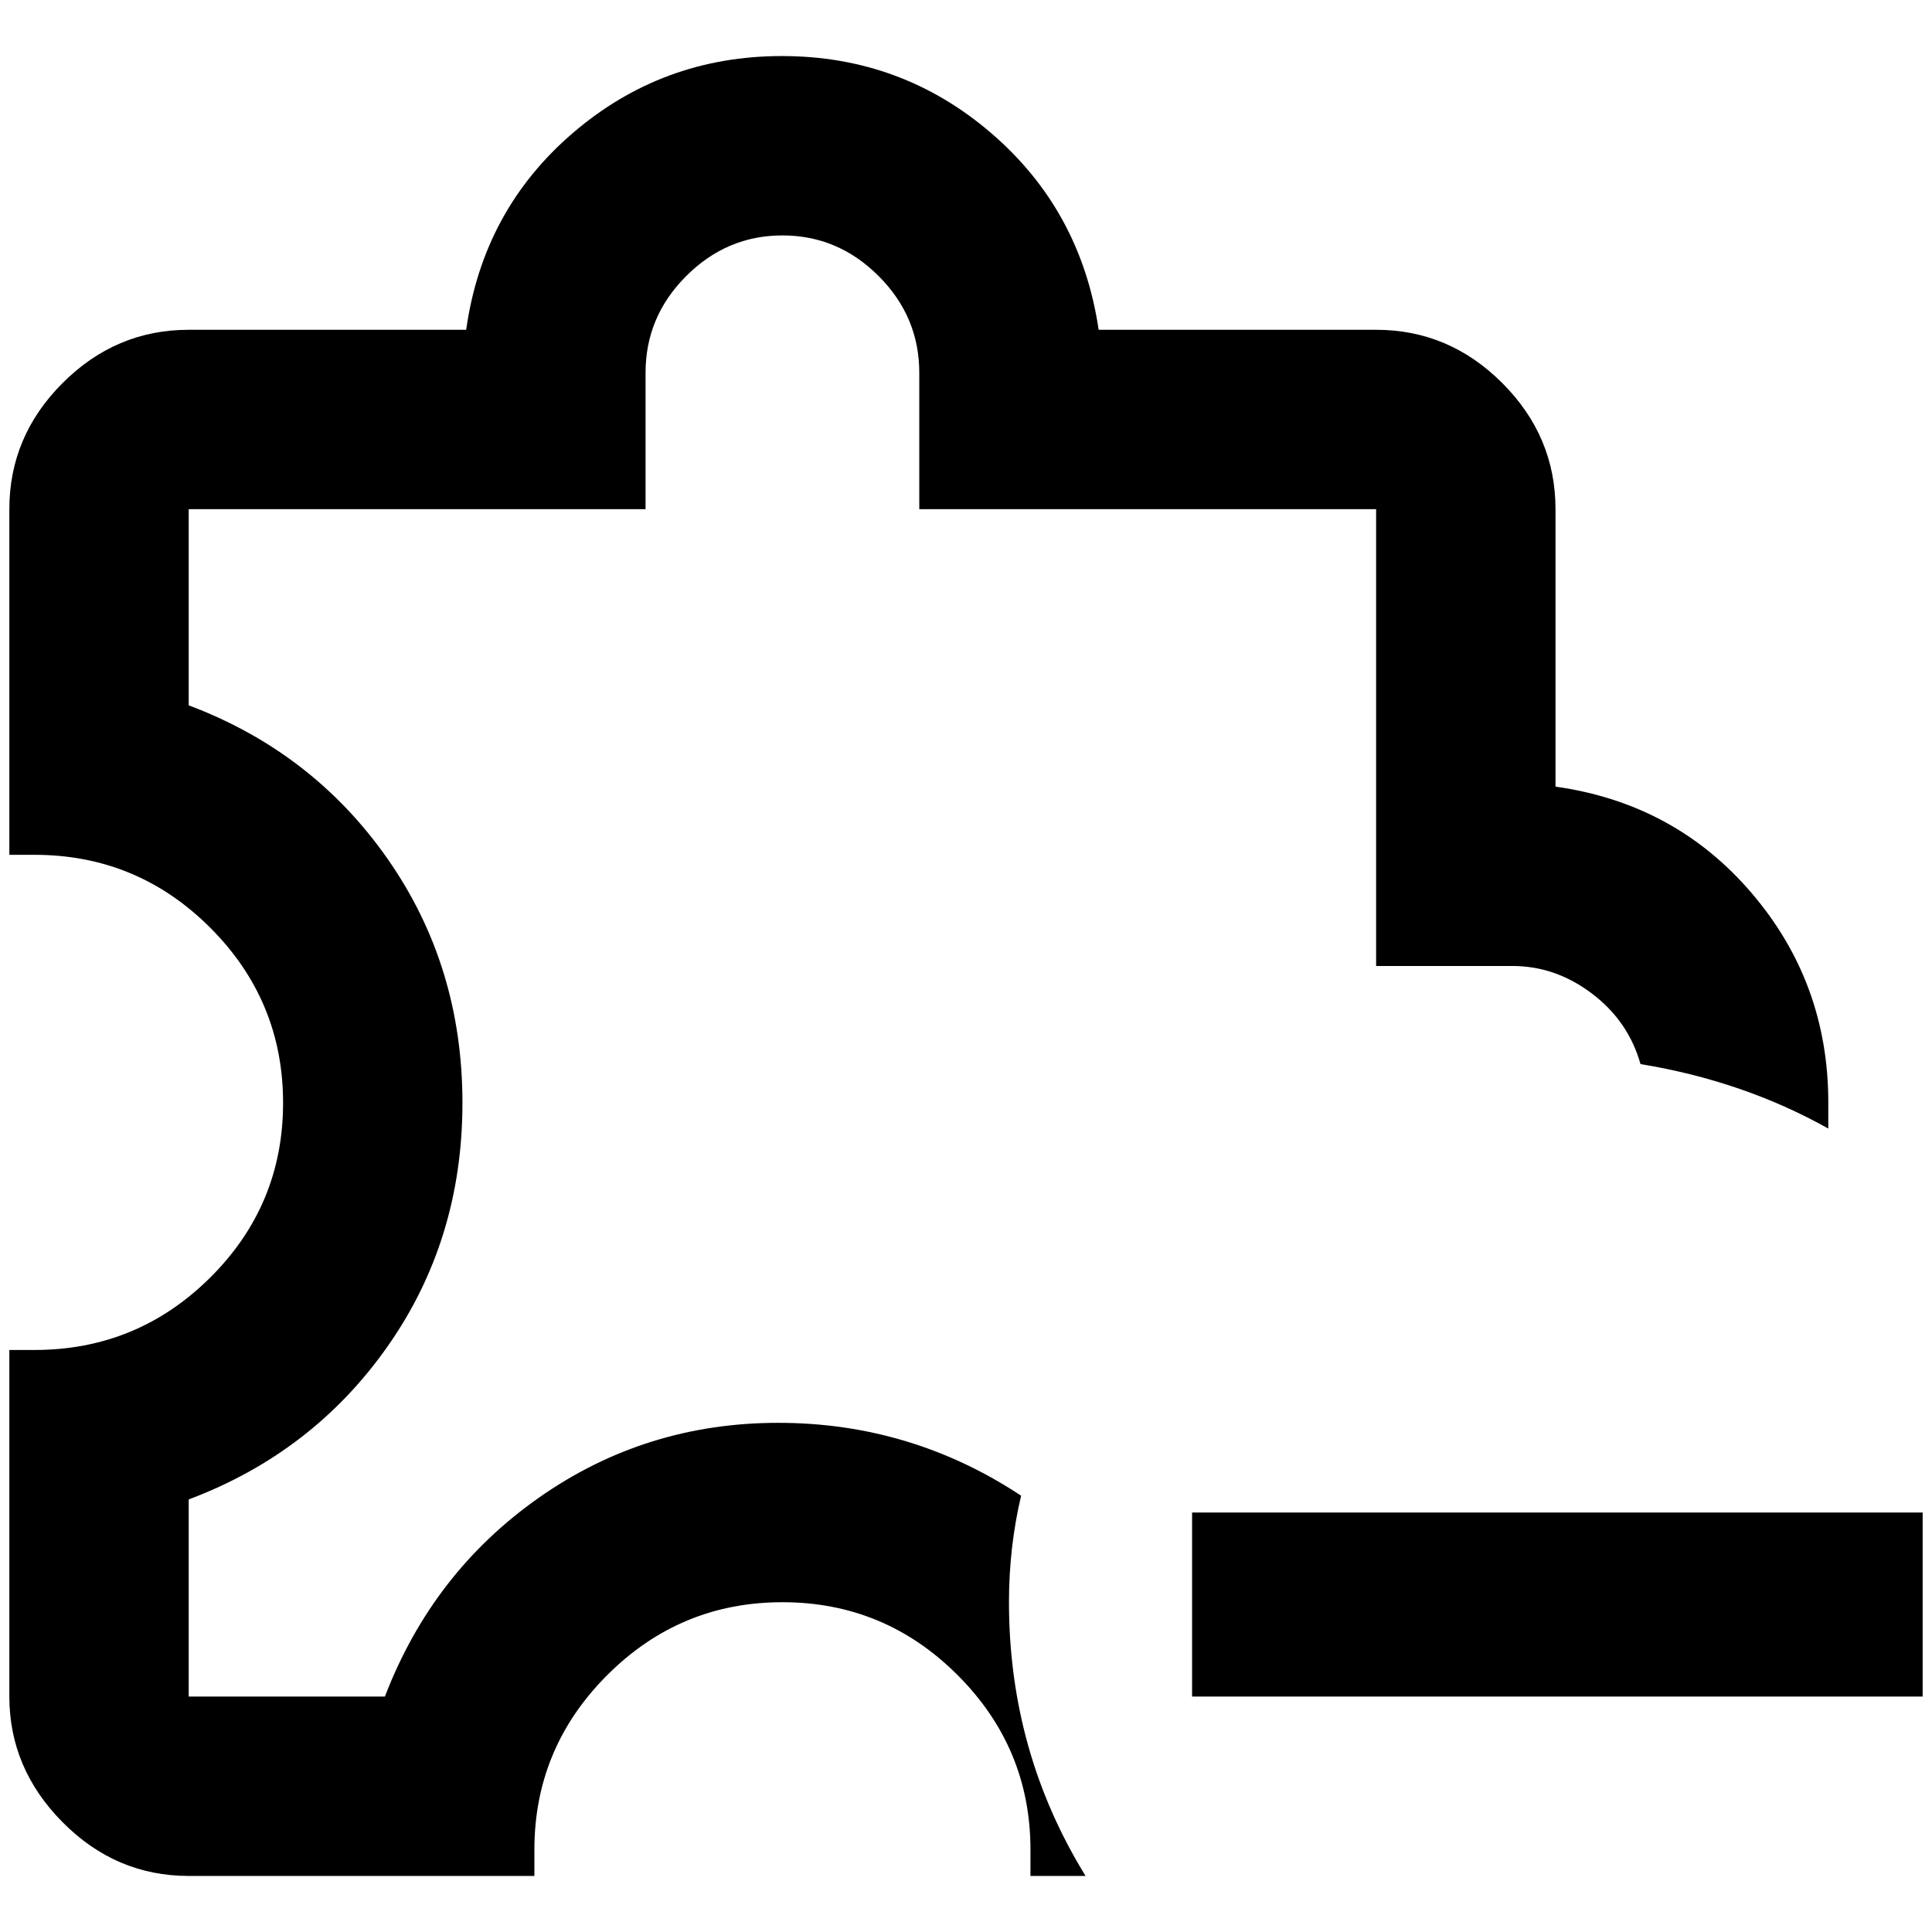 <?xml version="1.0" standalone="no"?>
<!DOCTYPE svg PUBLIC "-//W3C//DTD SVG 1.1//EN" "http://www.w3.org/Graphics/SVG/1.1/DTD/svg11.dtd" >
<svg xmlns="http://www.w3.org/2000/svg" xmlns:xlink="http://www.w3.org/1999/xlink" version="1.1" width="2048" height="2048" viewBox="-10 0 2068 2048">
   <path fill="currentColor"
d="M1093 1998v-28q0 -109 -78 -187t-187.5 -78t-187.5 78t-78 187v28h-370q-78 0 -135 -57.5t-57 -134.5v-371h27q110 0 188 -77.5t78 -187t-78 -187.5t-188 -78h-27v-370q0 -78 57 -135t135 -57h297q18 -128 114 -210.5t224 -82.5t224 82.5t115 210.5h297q78 0 135 57
t57 135v297q128 18 210 114t82 224v28q-91 -51 -201 -69q-13 -46 -52 -75.5t-85 -29.5h-146v-489h-489v-146q0 -60 -43.5 -103.5t-103 -43.5t-103 43.5t-43.5 103.5v146h-489v210q133 50 213 164.5t80 261t-80 260.5t-213 164v211h210q51 -133 165 -213t256 -80t260 78
q-13 55 -13 114q0 160 82 293h-59zM1266 1609v197h782v-197h-782z" />
</svg>
